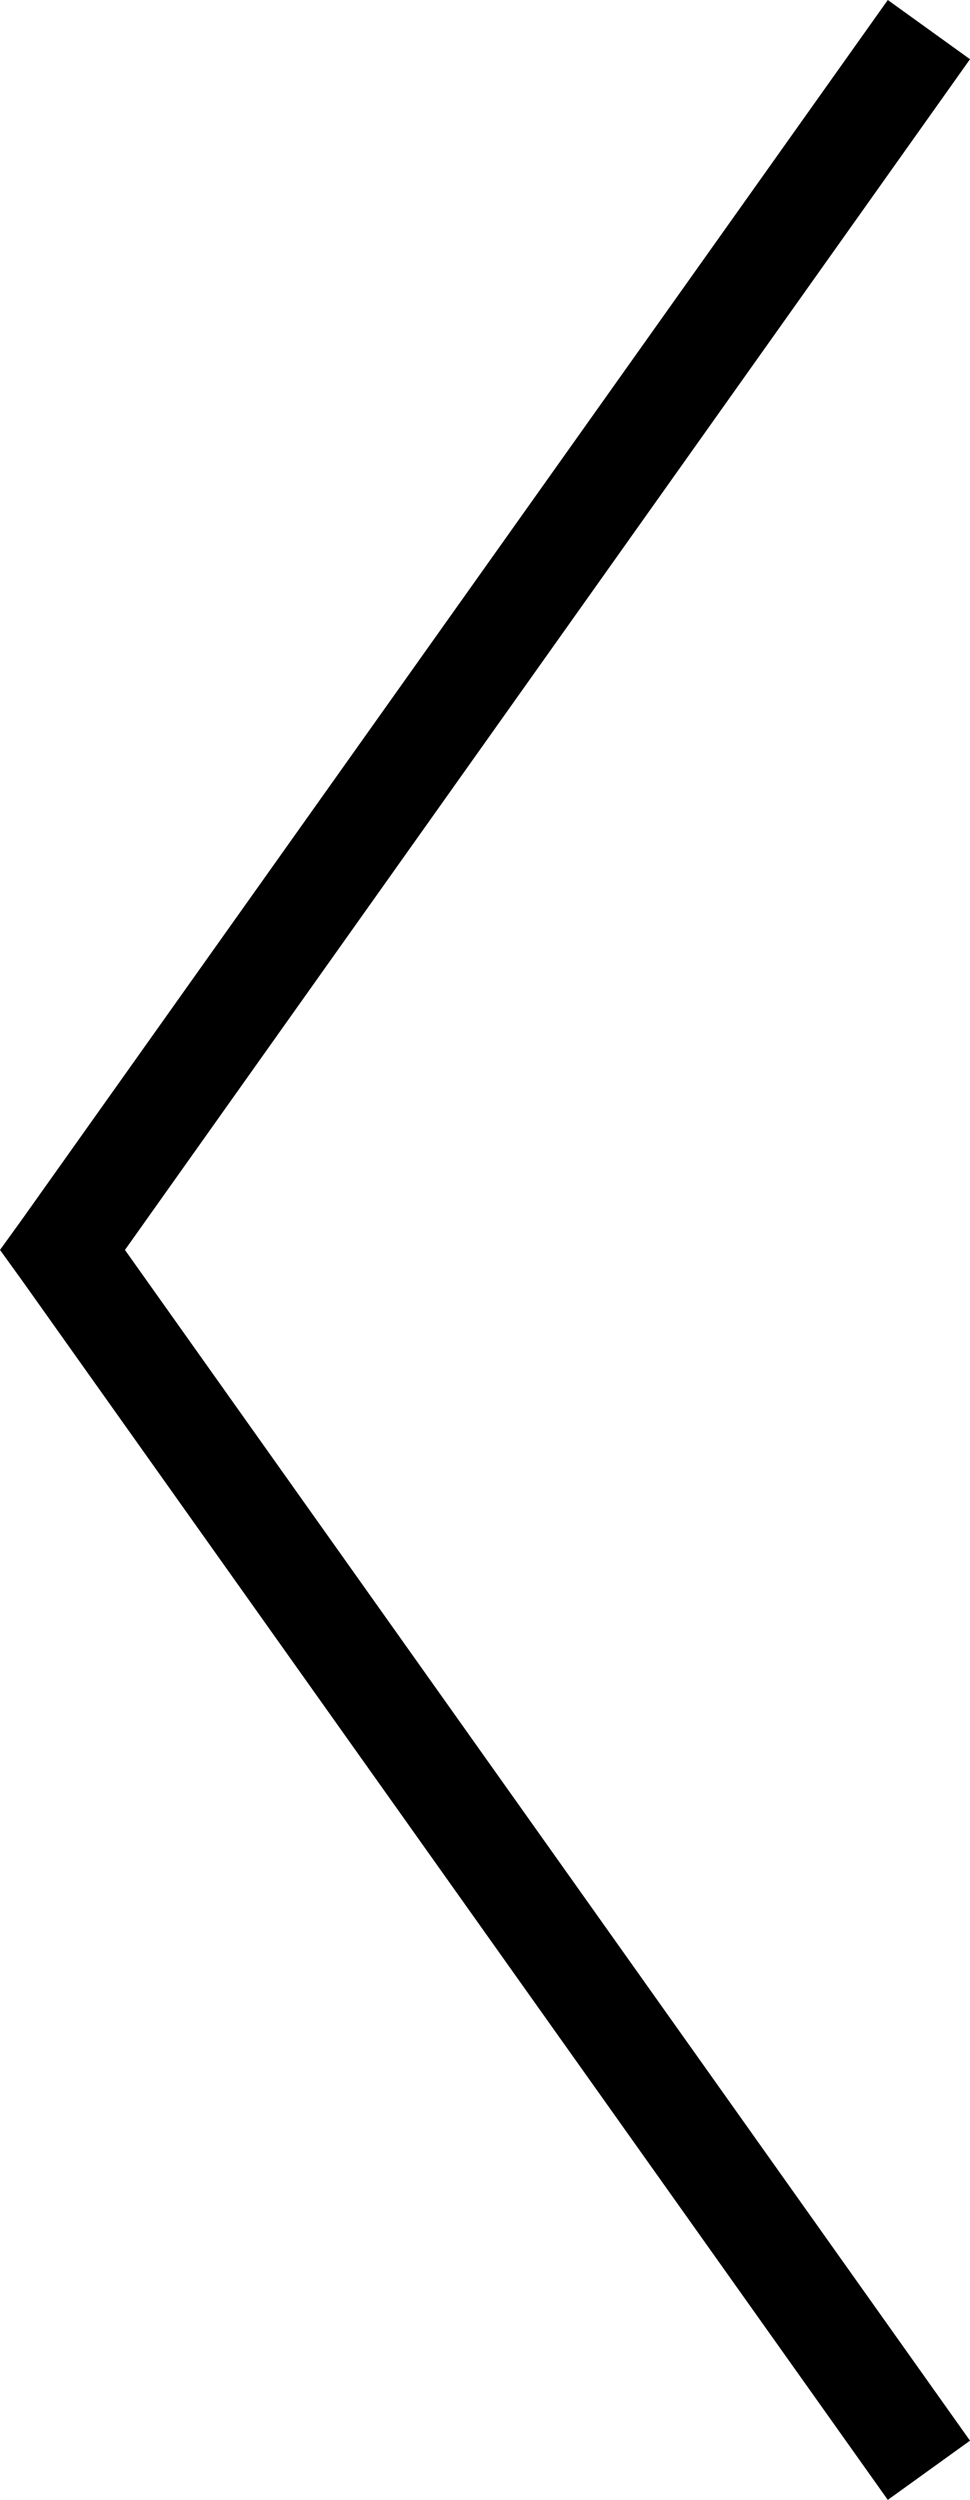 <?xml version="1.0" encoding="utf-8"?>
<!-- Generator: Adobe Illustrator 21.0.0, SVG Export Plug-In . SVG Version: 6.00 Build 0)  -->
<svg version="1.1" id="圖層_1" xmlns="http://www.w3.org/2000/svg" xmlns:xlink="http://www.w3.org/1999/xlink" x="0px" y="0px"
	 viewBox="0 0 59 152" style="enable-background:new 0 0 59 152;" xml:space="preserve">
<polygon points="54,152 1.3,77.8 0,76 1.3,74.2 54,0 59,3.6 7.6,76 59,148.4 "/>
</svg>
